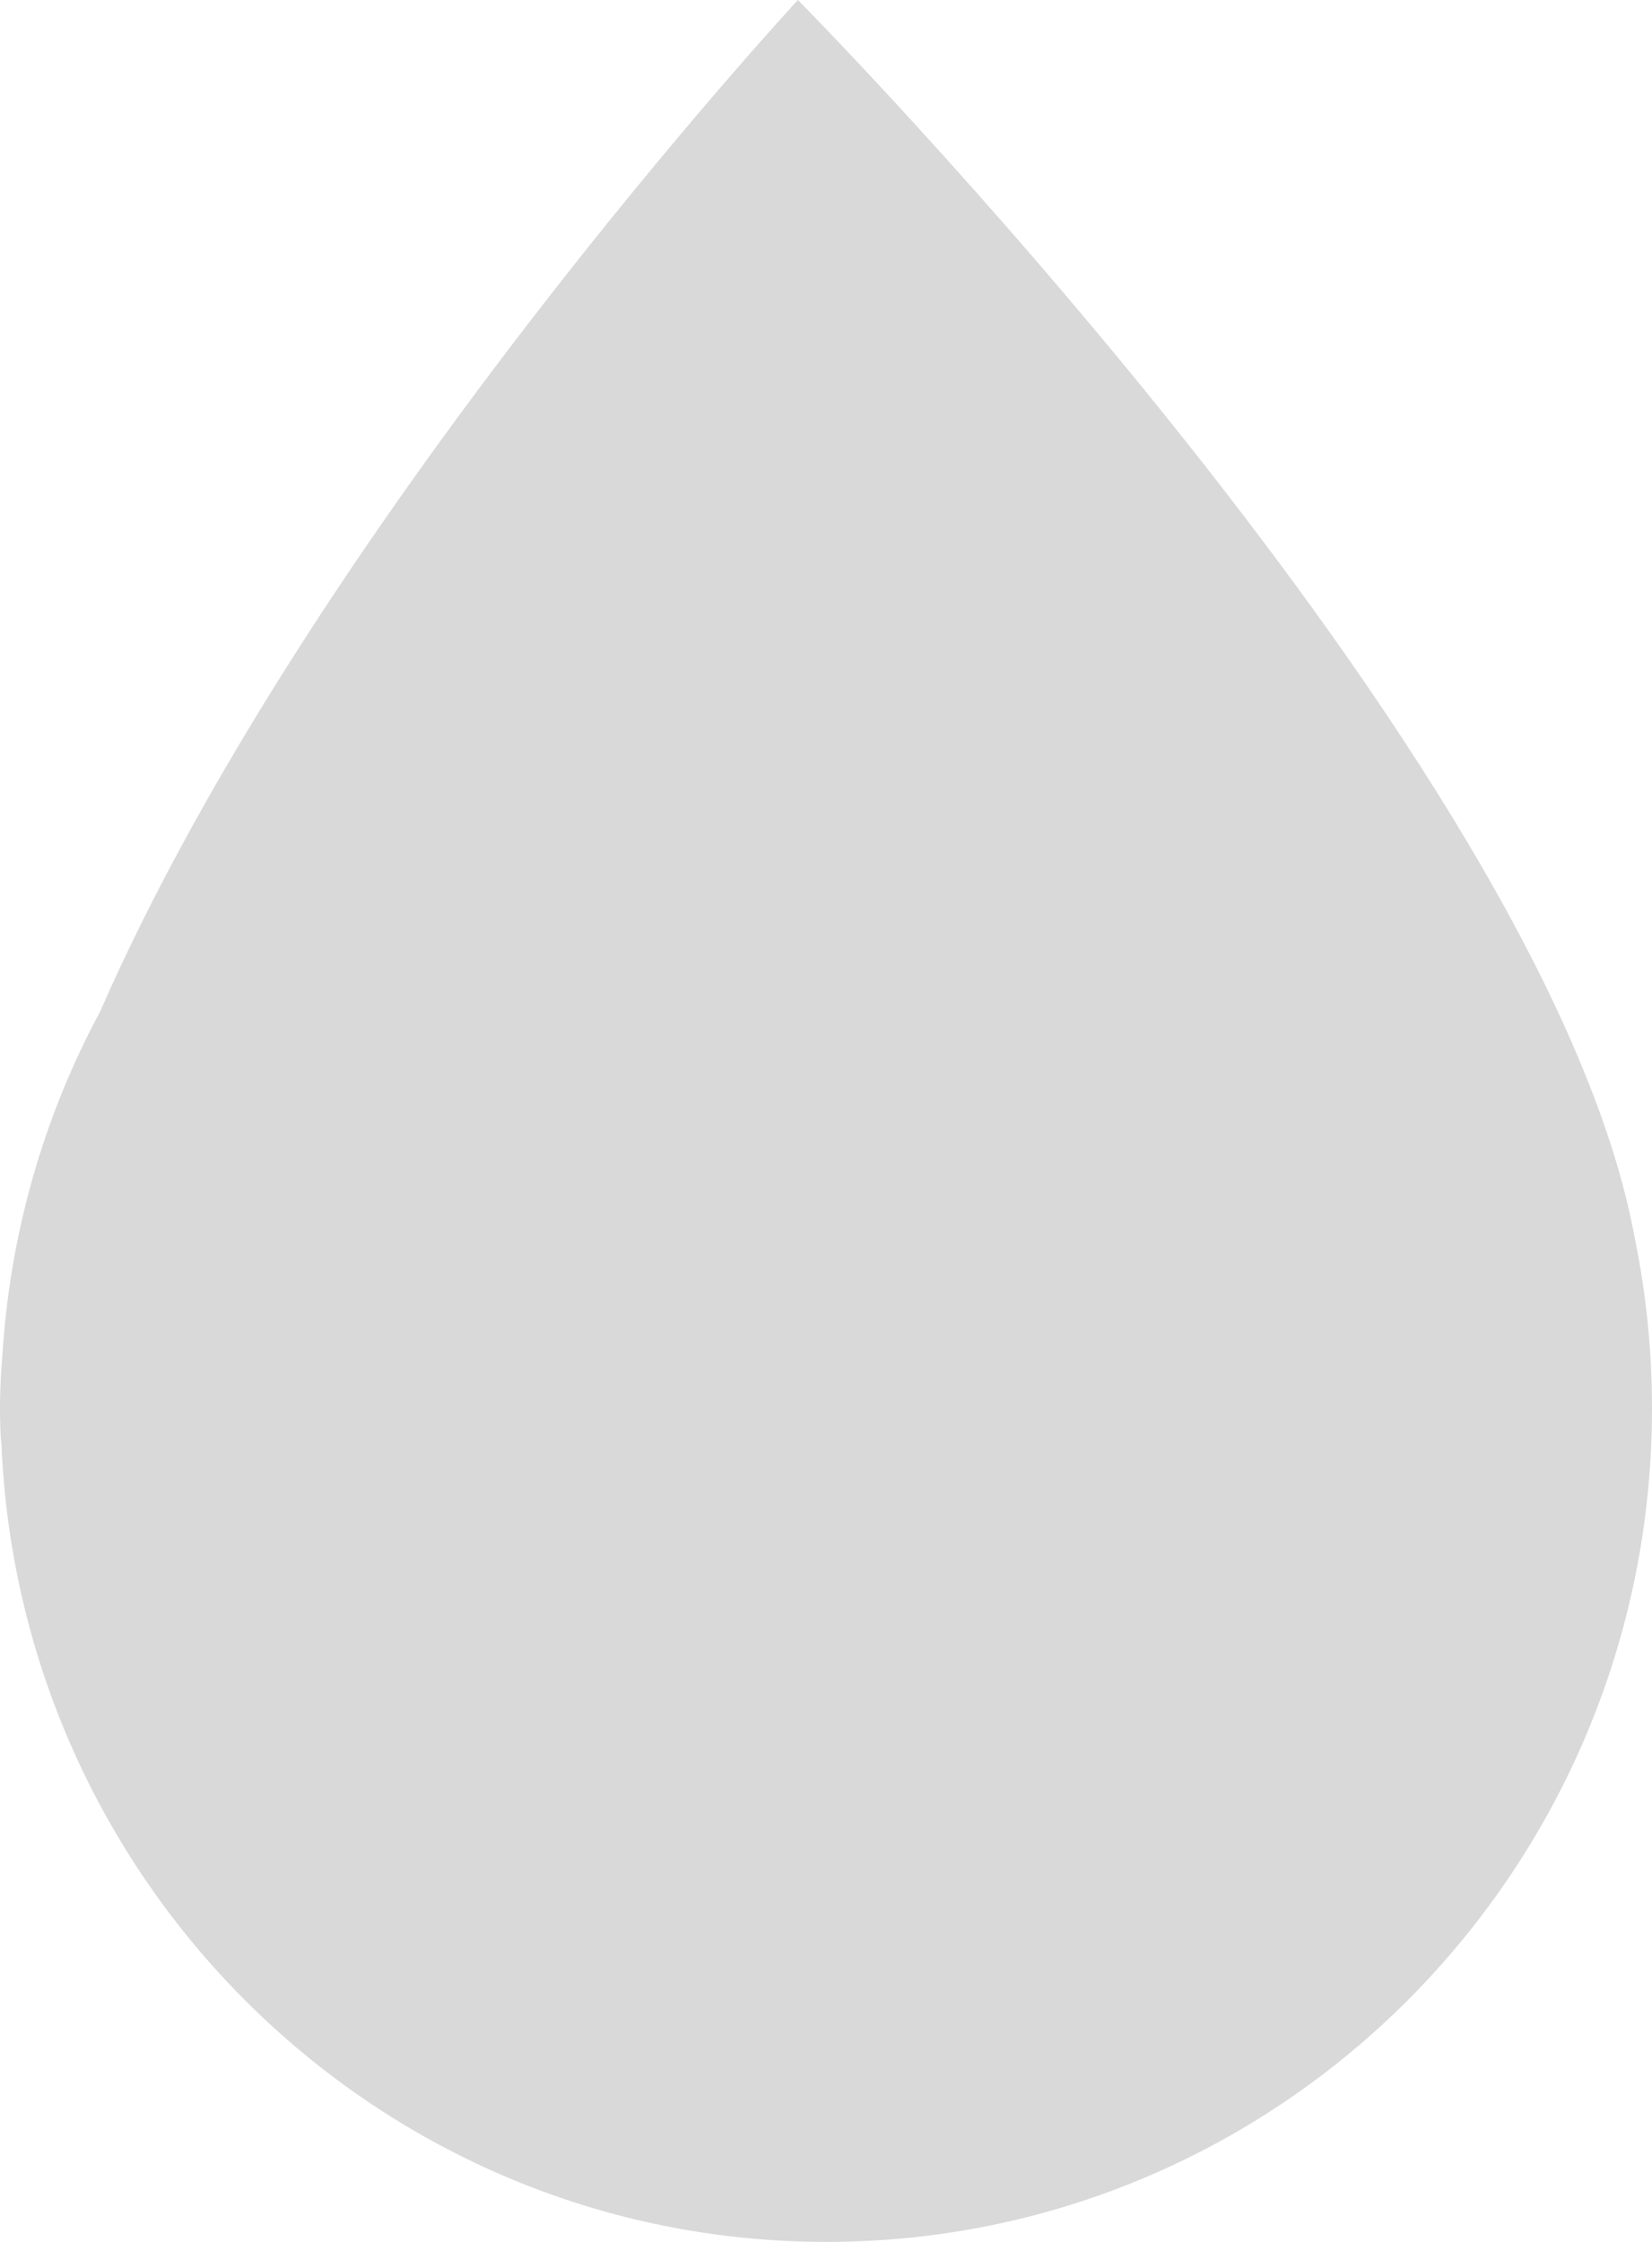 <svg width="28" height="38" viewBox="0 0 28 38" fill="none" xmlns="http://www.w3.org/2000/svg">
<g id="Drop">
<path id="Union" fill-rule="evenodd" clip-rule="evenodd" d="M1.697 17.145C5.328 8.844 13.524 0 13.524 0C13.524 0 26.233 12.832 27.711 21.003C27.901 21.929 28 22.889 28 23.872C28 31.675 21.735 38 14.006 38C6.472 38 0.329 31.989 0.024 24.459C0.018 24.425 0.014 24.392 0.012 24.359C-0.011 23.92 -0.001 23.468 0.038 23.005C0.165 20.893 0.751 18.906 1.697 17.145Z" fill="#D9D9D9"/>
</g>
</svg>
